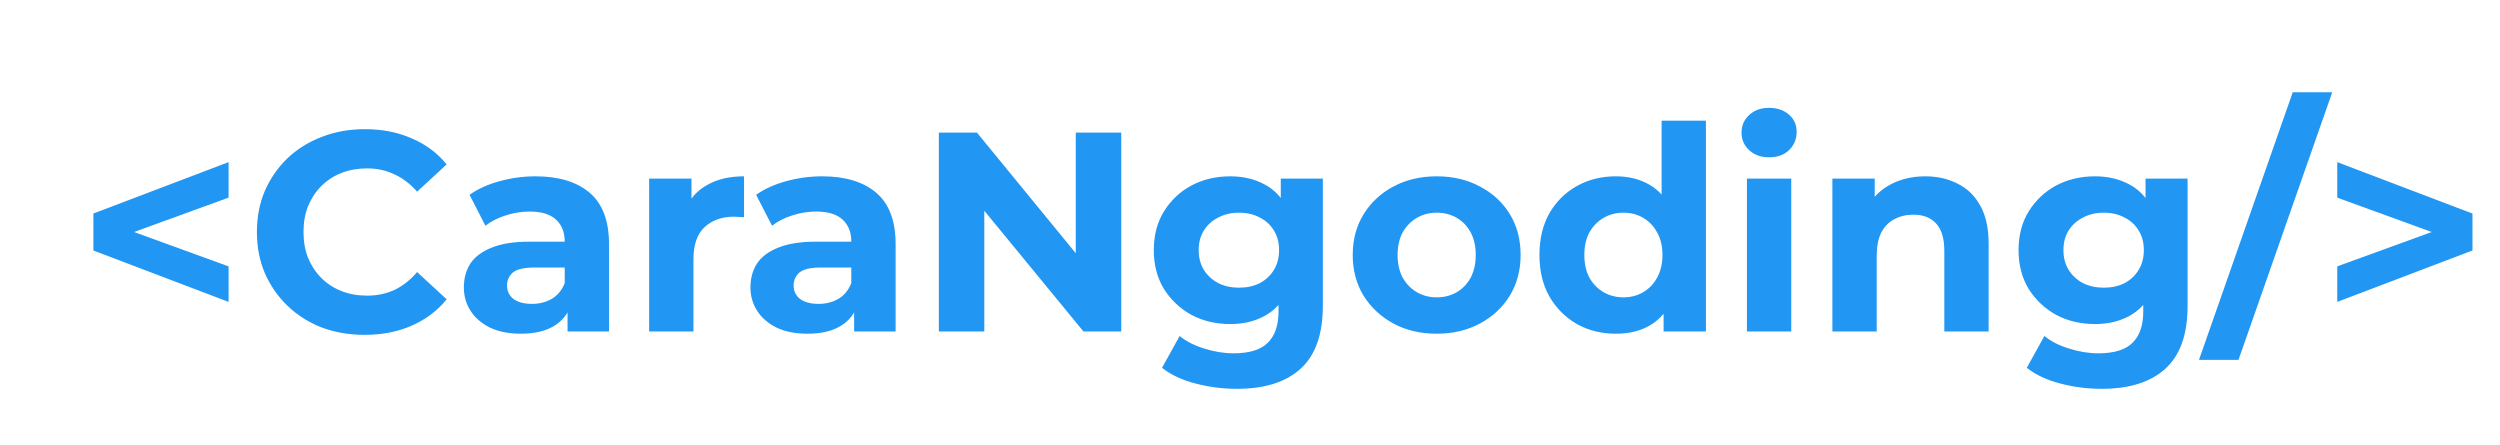 <svg width="264" height="47" viewBox="0 0 264 47" fill="none" xmlns="http://www.w3.org/2000/svg">
<path d="M24.14 31.88L9.86 26.45V22.55L24.14 17.12V20.87L11.27 25.55V23.45L24.14 28.13V31.88ZM38.499 35.36C36.879 35.36 35.369 35.1 33.969 34.58C32.589 34.04 31.389 33.28 30.369 32.3C29.349 31.32 28.549 30.17 27.969 28.85C27.409 27.53 27.129 26.08 27.129 24.5C27.129 22.92 27.409 21.47 27.969 20.15C28.549 18.83 29.349 17.68 30.369 16.7C31.409 15.72 32.619 14.97 33.999 14.45C35.379 13.91 36.889 13.64 38.529 13.64C40.349 13.64 41.989 13.96 43.449 14.6C44.929 15.22 46.169 16.14 47.169 17.36L44.049 20.24C43.329 19.42 42.529 18.81 41.649 18.41C40.769 17.99 39.809 17.78 38.769 17.78C37.789 17.78 36.889 17.94 36.069 18.26C35.249 18.58 34.539 19.04 33.939 19.64C33.339 20.24 32.869 20.95 32.529 21.77C32.209 22.59 32.049 23.5 32.049 24.5C32.049 25.5 32.209 26.41 32.529 27.23C32.869 28.05 33.339 28.76 33.939 29.36C34.539 29.96 35.249 30.42 36.069 30.74C36.889 31.06 37.789 31.22 38.769 31.22C39.809 31.22 40.769 31.02 41.649 30.62C42.529 30.2 43.329 29.57 44.049 28.73L47.169 31.61C46.169 32.83 44.929 33.76 43.449 34.4C41.989 35.04 40.339 35.36 38.499 35.36ZM59.933 35V31.85L59.633 31.16V25.52C59.633 24.52 59.323 23.74 58.703 23.18C58.103 22.62 57.173 22.34 55.913 22.34C55.053 22.34 54.203 22.48 53.363 22.76C52.543 23.02 51.843 23.38 51.263 23.84L49.583 20.57C50.463 19.95 51.523 19.47 52.763 19.13C54.003 18.79 55.263 18.62 56.543 18.62C59.003 18.62 60.913 19.2 62.273 20.36C63.633 21.52 64.313 23.33 64.313 25.79V35H59.933ZM55.013 35.24C53.753 35.24 52.673 35.03 51.773 34.61C50.873 34.17 50.183 33.58 49.703 32.84C49.223 32.1 48.983 31.27 48.983 30.35C48.983 29.39 49.213 28.55 49.673 27.83C50.153 27.11 50.903 26.55 51.923 26.15C52.943 25.73 54.273 25.52 55.913 25.52H60.203V28.25H56.423C55.323 28.25 54.563 28.43 54.143 28.79C53.743 29.15 53.543 29.6 53.543 30.14C53.543 30.74 53.773 31.22 54.233 31.58C54.713 31.92 55.363 32.09 56.183 32.09C56.963 32.09 57.663 31.91 58.283 31.55C58.903 31.17 59.353 30.62 59.633 29.9L60.353 32.06C60.013 33.1 59.393 33.89 58.493 34.43C57.593 34.97 56.433 35.24 55.013 35.24ZM68.549 35V18.86H73.019V23.42L72.389 22.1C72.869 20.96 73.639 20.1 74.699 19.52C75.759 18.92 77.049 18.62 78.569 18.62V22.94C78.369 22.92 78.189 22.91 78.029 22.91C77.869 22.89 77.699 22.88 77.519 22.88C76.239 22.88 75.199 23.25 74.399 23.99C73.619 24.71 73.229 25.84 73.229 27.38V35H68.549ZM90.197 35V31.85L89.897 31.16V25.52C89.897 24.52 89.587 23.74 88.967 23.18C88.367 22.62 87.437 22.34 86.177 22.34C85.317 22.34 84.467 22.48 83.627 22.76C82.807 23.02 82.107 23.38 81.527 23.84L79.847 20.57C80.727 19.95 81.787 19.47 83.027 19.13C84.267 18.79 85.527 18.62 86.807 18.62C89.267 18.62 91.177 19.2 92.537 20.36C93.897 21.52 94.577 23.33 94.577 25.79V35H90.197ZM85.277 35.24C84.017 35.24 82.937 35.03 82.037 34.61C81.137 34.17 80.447 33.58 79.967 32.84C79.487 32.1 79.247 31.27 79.247 30.35C79.247 29.39 79.477 28.55 79.937 27.83C80.417 27.11 81.167 26.55 82.187 26.15C83.207 25.73 84.537 25.52 86.177 25.52H90.467V28.25H86.687C85.587 28.25 84.827 28.43 84.407 28.79C84.007 29.15 83.807 29.6 83.807 30.14C83.807 30.74 84.037 31.22 84.497 31.58C84.977 31.92 85.627 32.09 86.447 32.09C87.227 32.09 87.927 31.91 88.547 31.55C89.167 31.17 89.617 30.62 89.897 29.9L90.617 32.06C90.277 33.1 89.657 33.89 88.757 34.43C87.857 34.97 86.697 35.24 85.277 35.24ZM99.142 35V14H103.162L115.552 29.12H113.602V14H118.402V35H114.412L101.992 19.88H103.942V35H99.142ZM130.631 41.06C129.111 41.06 127.641 40.87 126.221 40.49C124.821 40.13 123.651 39.58 122.711 38.84L124.571 35.48C125.251 36.04 126.111 36.48 127.151 36.8C128.211 37.14 129.251 37.31 130.271 37.31C131.931 37.31 133.131 36.94 133.871 36.2C134.631 35.46 135.011 34.36 135.011 32.9V30.47L135.311 26.42L135.251 22.34V18.86H139.691V32.3C139.691 35.3 138.911 37.51 137.351 38.93C135.791 40.35 133.551 41.06 130.631 41.06ZM129.911 34.22C128.411 34.22 127.051 33.9 125.831 33.26C124.631 32.6 123.661 31.69 122.921 30.53C122.201 29.35 121.841 27.98 121.841 26.42C121.841 24.84 122.201 23.47 122.921 22.31C123.661 21.13 124.631 20.22 125.831 19.58C127.051 18.94 128.411 18.62 129.911 18.62C131.271 18.62 132.471 18.9 133.511 19.46C134.551 20 135.361 20.85 135.941 22.01C136.521 23.15 136.811 24.62 136.811 26.42C136.811 28.2 136.521 29.67 135.941 30.83C135.361 31.97 134.551 32.82 133.511 33.38C132.471 33.94 131.271 34.22 129.911 34.22ZM130.841 30.38C131.661 30.38 132.391 30.22 133.031 29.9C133.671 29.56 134.171 29.09 134.531 28.49C134.891 27.89 135.071 27.2 135.071 26.42C135.071 25.62 134.891 24.93 134.531 24.35C134.171 23.75 133.671 23.29 133.031 22.97C132.391 22.63 131.661 22.46 130.841 22.46C130.021 22.46 129.291 22.63 128.651 22.97C128.011 23.29 127.501 23.75 127.121 24.35C126.761 24.93 126.581 25.62 126.581 26.42C126.581 27.2 126.761 27.89 127.121 28.49C127.501 29.09 128.011 29.56 128.651 29.9C129.291 30.22 130.021 30.38 130.841 30.38ZM151.727 35.24C150.007 35.24 148.477 34.88 147.137 34.16C145.817 33.44 144.767 32.46 143.987 31.22C143.227 29.96 142.847 28.53 142.847 26.93C142.847 25.31 143.227 23.88 143.987 22.64C144.767 21.38 145.817 20.4 147.137 19.7C148.477 18.98 150.007 18.62 151.727 18.62C153.427 18.62 154.947 18.98 156.287 19.7C157.627 20.4 158.677 21.37 159.437 22.61C160.197 23.85 160.577 25.29 160.577 26.93C160.577 28.53 160.197 29.96 159.437 31.22C158.677 32.46 157.627 33.44 156.287 34.16C154.947 34.88 153.427 35.24 151.727 35.24ZM151.727 31.4C152.507 31.4 153.207 31.22 153.827 30.86C154.447 30.5 154.937 29.99 155.297 29.33C155.657 28.65 155.837 27.85 155.837 26.93C155.837 25.99 155.657 25.19 155.297 24.53C154.937 23.87 154.447 23.36 153.827 23C153.207 22.64 152.507 22.46 151.727 22.46C150.947 22.46 150.247 22.64 149.627 23C149.007 23.36 148.507 23.87 148.127 24.53C147.767 25.19 147.587 25.99 147.587 26.93C147.587 27.85 147.767 28.65 148.127 29.33C148.507 29.99 149.007 30.5 149.627 30.86C150.247 31.22 150.947 31.4 151.727 31.4ZM170.635 35.24C169.115 35.24 167.745 34.9 166.525 34.22C165.305 33.52 164.335 32.55 163.615 31.31C162.915 30.07 162.565 28.61 162.565 26.93C162.565 25.23 162.915 23.76 163.615 22.52C164.335 21.28 165.305 20.32 166.525 19.64C167.745 18.96 169.115 18.62 170.635 18.62C171.995 18.62 173.185 18.92 174.205 19.52C175.225 20.12 176.015 21.03 176.575 22.25C177.135 23.47 177.415 25.03 177.415 26.93C177.415 28.81 177.145 30.37 176.605 31.61C176.065 32.83 175.285 33.74 174.265 34.34C173.265 34.94 172.055 35.24 170.635 35.24ZM171.445 31.4C172.205 31.4 172.895 31.22 173.515 30.86C174.135 30.5 174.625 29.99 174.985 29.33C175.365 28.65 175.555 27.85 175.555 26.93C175.555 25.99 175.365 25.19 174.985 24.53C174.625 23.87 174.135 23.36 173.515 23C172.895 22.64 172.205 22.46 171.445 22.46C170.665 22.46 169.965 22.64 169.345 23C168.725 23.36 168.225 23.87 167.845 24.53C167.485 25.19 167.305 25.99 167.305 26.93C167.305 27.85 167.485 28.65 167.845 29.33C168.225 29.99 168.725 30.5 169.345 30.86C169.965 31.22 170.665 31.4 171.445 31.4ZM175.675 35V31.7L175.765 26.9L175.465 22.13V12.74H180.145V35H175.675ZM184.476 35V18.86H189.156V35H184.476ZM186.816 16.61C185.956 16.61 185.256 16.36 184.716 15.86C184.176 15.36 183.906 14.74 183.906 14C183.906 13.26 184.176 12.64 184.716 12.14C185.256 11.64 185.956 11.39 186.816 11.39C187.676 11.39 188.376 11.63 188.916 12.11C189.456 12.57 189.726 13.17 189.726 13.91C189.726 14.69 189.456 15.34 188.916 15.86C188.396 16.36 187.696 16.61 186.816 16.61ZM203.31 18.62C204.59 18.62 205.73 18.88 206.73 19.4C207.75 19.9 208.55 20.68 209.13 21.74C209.71 22.78 210 24.12 210 25.76V35H205.32V26.48C205.32 25.18 205.03 24.22 204.45 23.6C203.89 22.98 203.09 22.67 202.05 22.67C201.31 22.67 200.64 22.83 200.04 23.15C199.46 23.45 199 23.92 198.66 24.56C198.34 25.2 198.18 26.02 198.18 27.02V35H193.5V18.86H197.97V23.33L197.13 21.98C197.71 20.9 198.54 20.07 199.62 19.49C200.7 18.91 201.93 18.62 203.31 18.62ZM221.949 41.06C220.429 41.06 218.959 40.87 217.539 40.49C216.139 40.13 214.969 39.58 214.029 38.84L215.889 35.48C216.569 36.04 217.429 36.48 218.469 36.8C219.529 37.14 220.569 37.31 221.589 37.31C223.249 37.31 224.449 36.94 225.189 36.2C225.949 35.46 226.329 34.36 226.329 32.9V30.47L226.629 26.42L226.569 22.34V18.86H231.009V32.3C231.009 35.3 230.229 37.51 228.669 38.93C227.109 40.35 224.869 41.06 221.949 41.06ZM221.229 34.22C219.729 34.22 218.369 33.9 217.149 33.26C215.949 32.6 214.979 31.69 214.239 30.53C213.519 29.35 213.159 27.98 213.159 26.42C213.159 24.84 213.519 23.47 214.239 22.31C214.979 21.13 215.949 20.22 217.149 19.58C218.369 18.94 219.729 18.62 221.229 18.62C222.589 18.62 223.789 18.9 224.829 19.46C225.869 20 226.679 20.85 227.259 22.01C227.839 23.15 228.129 24.62 228.129 26.42C228.129 28.2 227.839 29.67 227.259 30.83C226.679 31.97 225.869 32.82 224.829 33.38C223.789 33.94 222.589 34.22 221.229 34.22ZM222.159 30.38C222.979 30.38 223.709 30.22 224.349 29.9C224.989 29.56 225.489 29.09 225.849 28.49C226.209 27.89 226.389 27.2 226.389 26.42C226.389 25.62 226.209 24.93 225.849 24.35C225.489 23.75 224.989 23.29 224.349 22.97C223.709 22.63 222.979 22.46 222.159 22.46C221.339 22.46 220.609 22.63 219.969 22.97C219.329 23.29 218.819 23.75 218.439 24.35C218.079 24.93 217.899 25.62 217.899 26.42C217.899 27.2 218.079 27.89 218.439 28.49C218.819 29.09 219.329 29.56 219.969 29.9C220.609 30.22 221.339 30.38 222.159 30.38ZM232.215 38L242.115 9.74H246.285L236.385 38H232.215ZM246.813 31.88V28.13L259.683 23.45V25.55L246.813 20.87V17.12L261.093 22.55V26.45L246.813 31.88Z" fill="#2196F3"/>
</svg>
